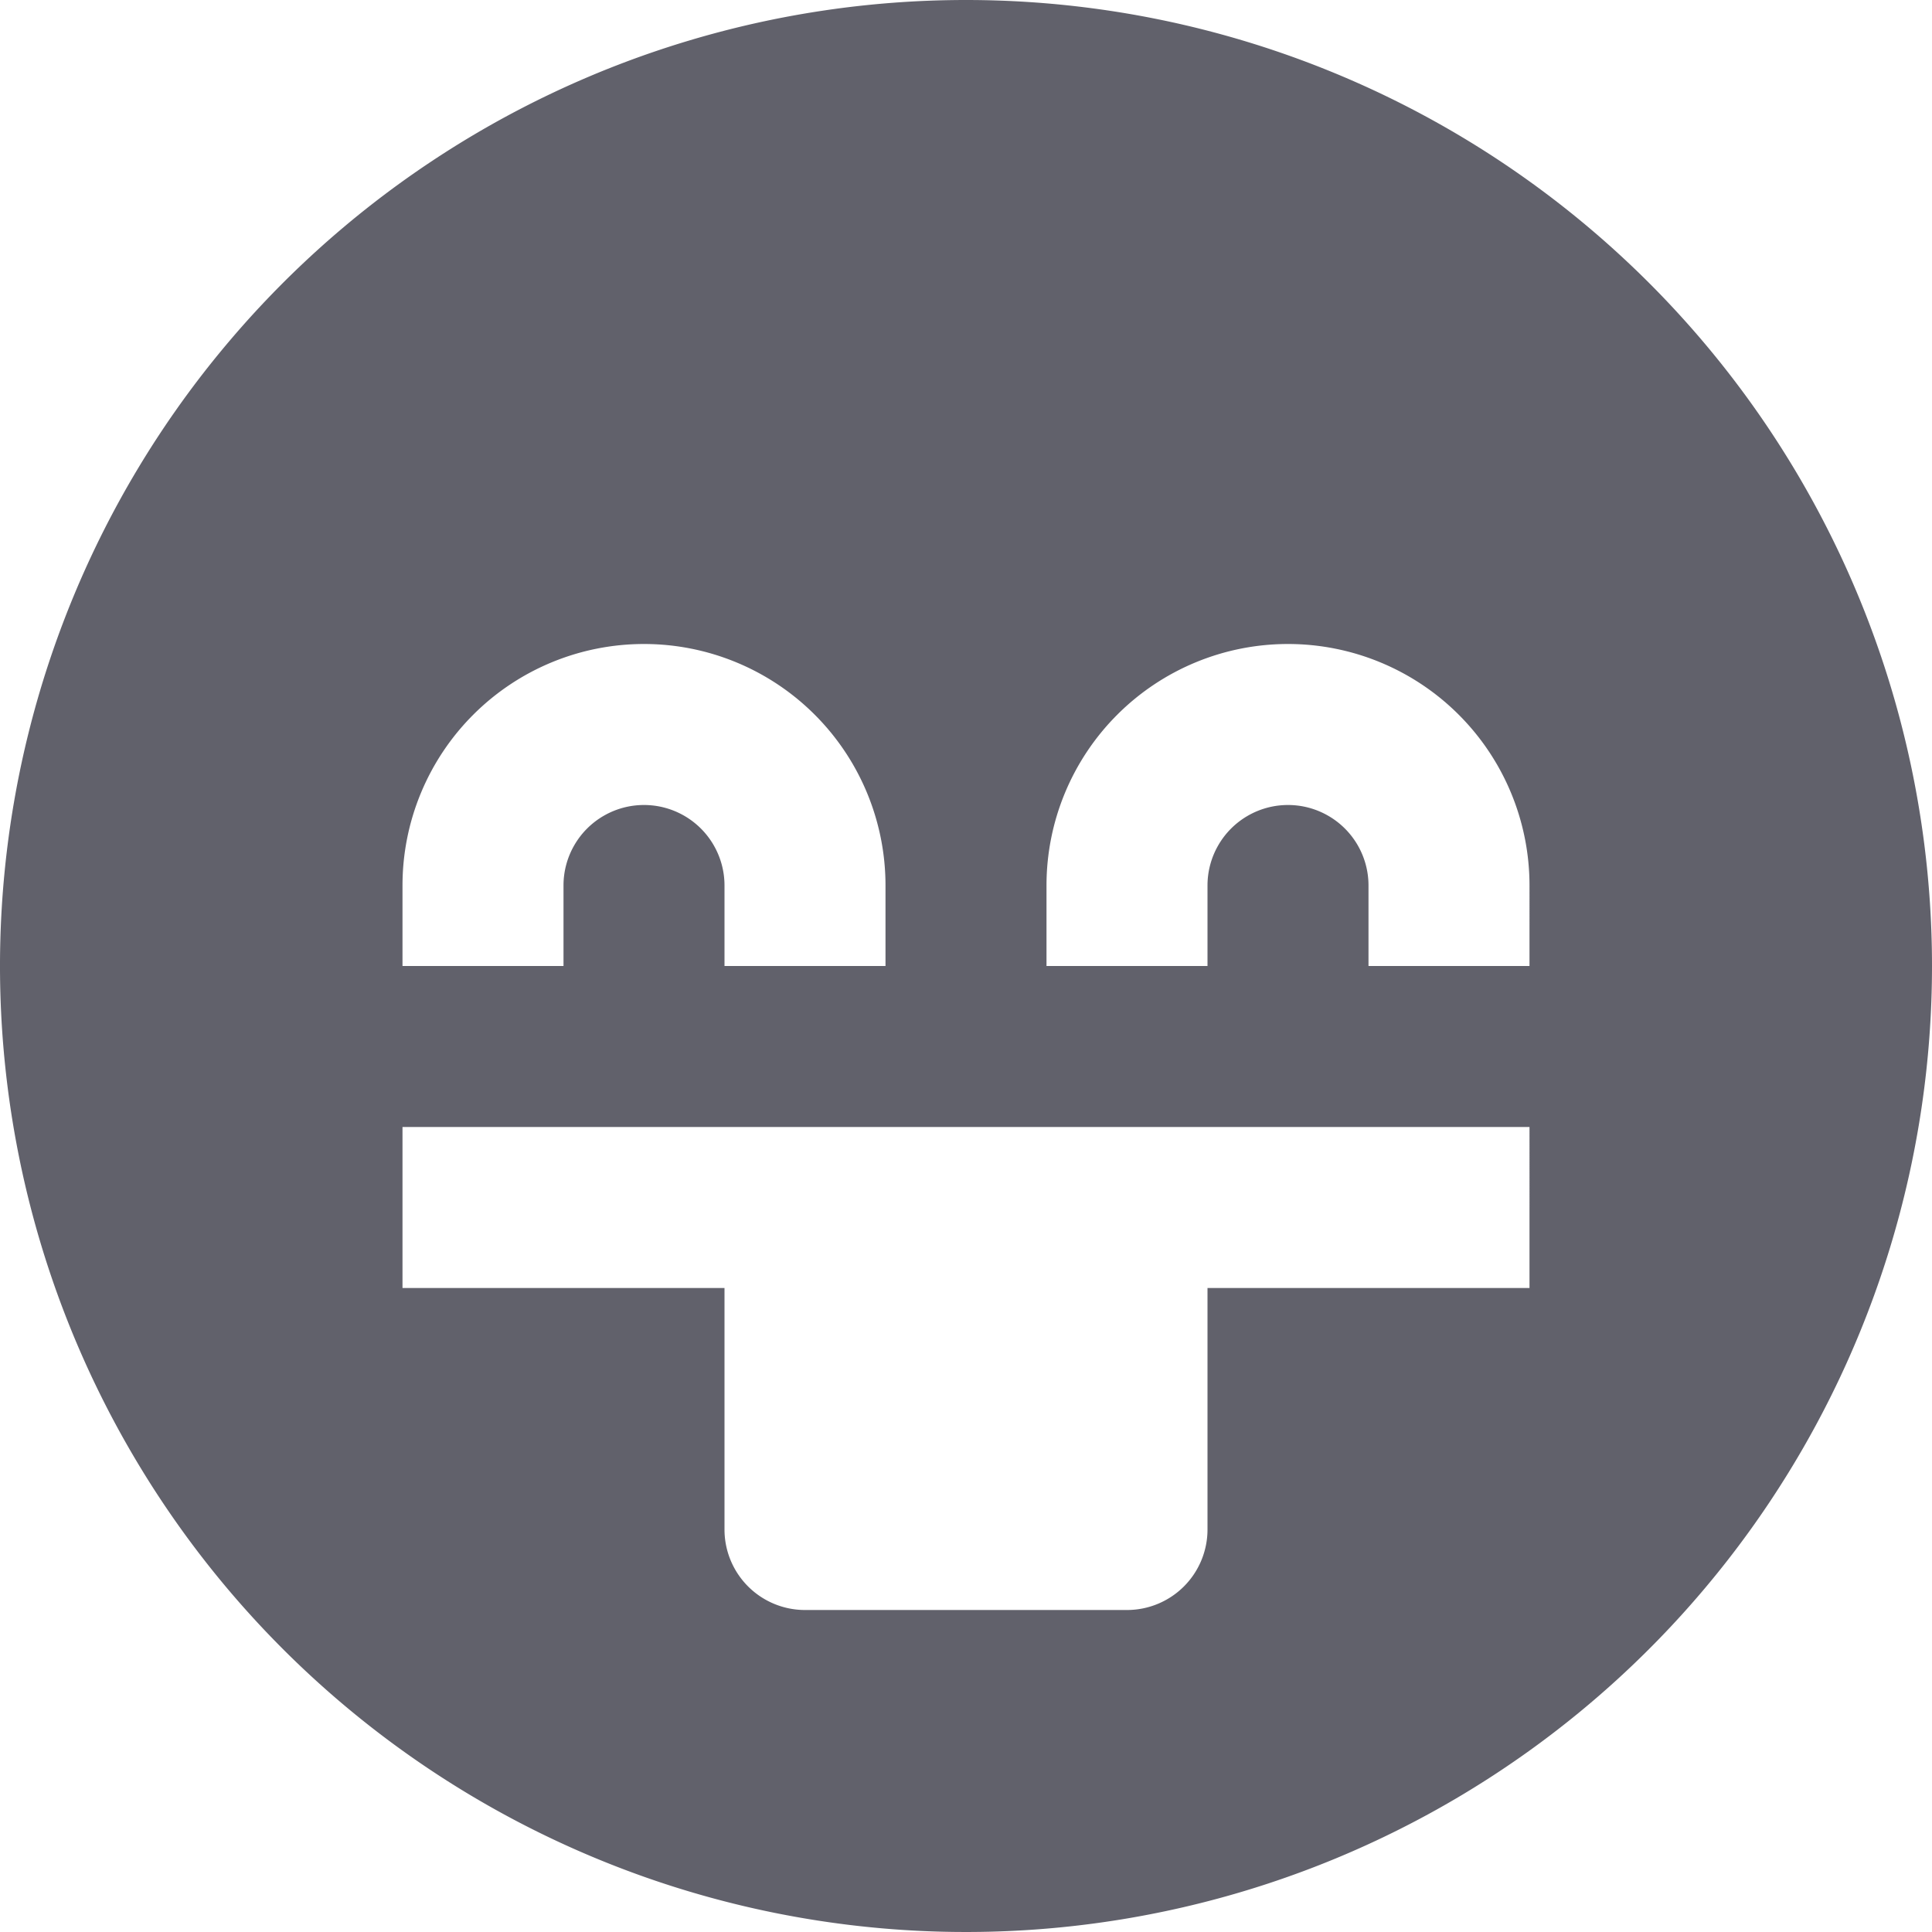 <svg xmlns="http://www.w3.org/2000/svg" height="24" width="24" viewBox="0 0 24 24"><path d="M12,0A12,12,0,1,0,24,12,12,12,0,0,0,12,0ZM5,11a3,3,0,0,1,6,0v1H9V11a1,1,0,0,0-2,0v1H5Zm14,5H15v3a1,1,0,0,1-1,1H10a1,1,0,0,1-1-1V16H5V14H19Zm0-4H17V11a1,1,0,0,0-2,0v1H13V11a3,3,0,0,1,6,0Z" fill="#61616b"></path></svg>